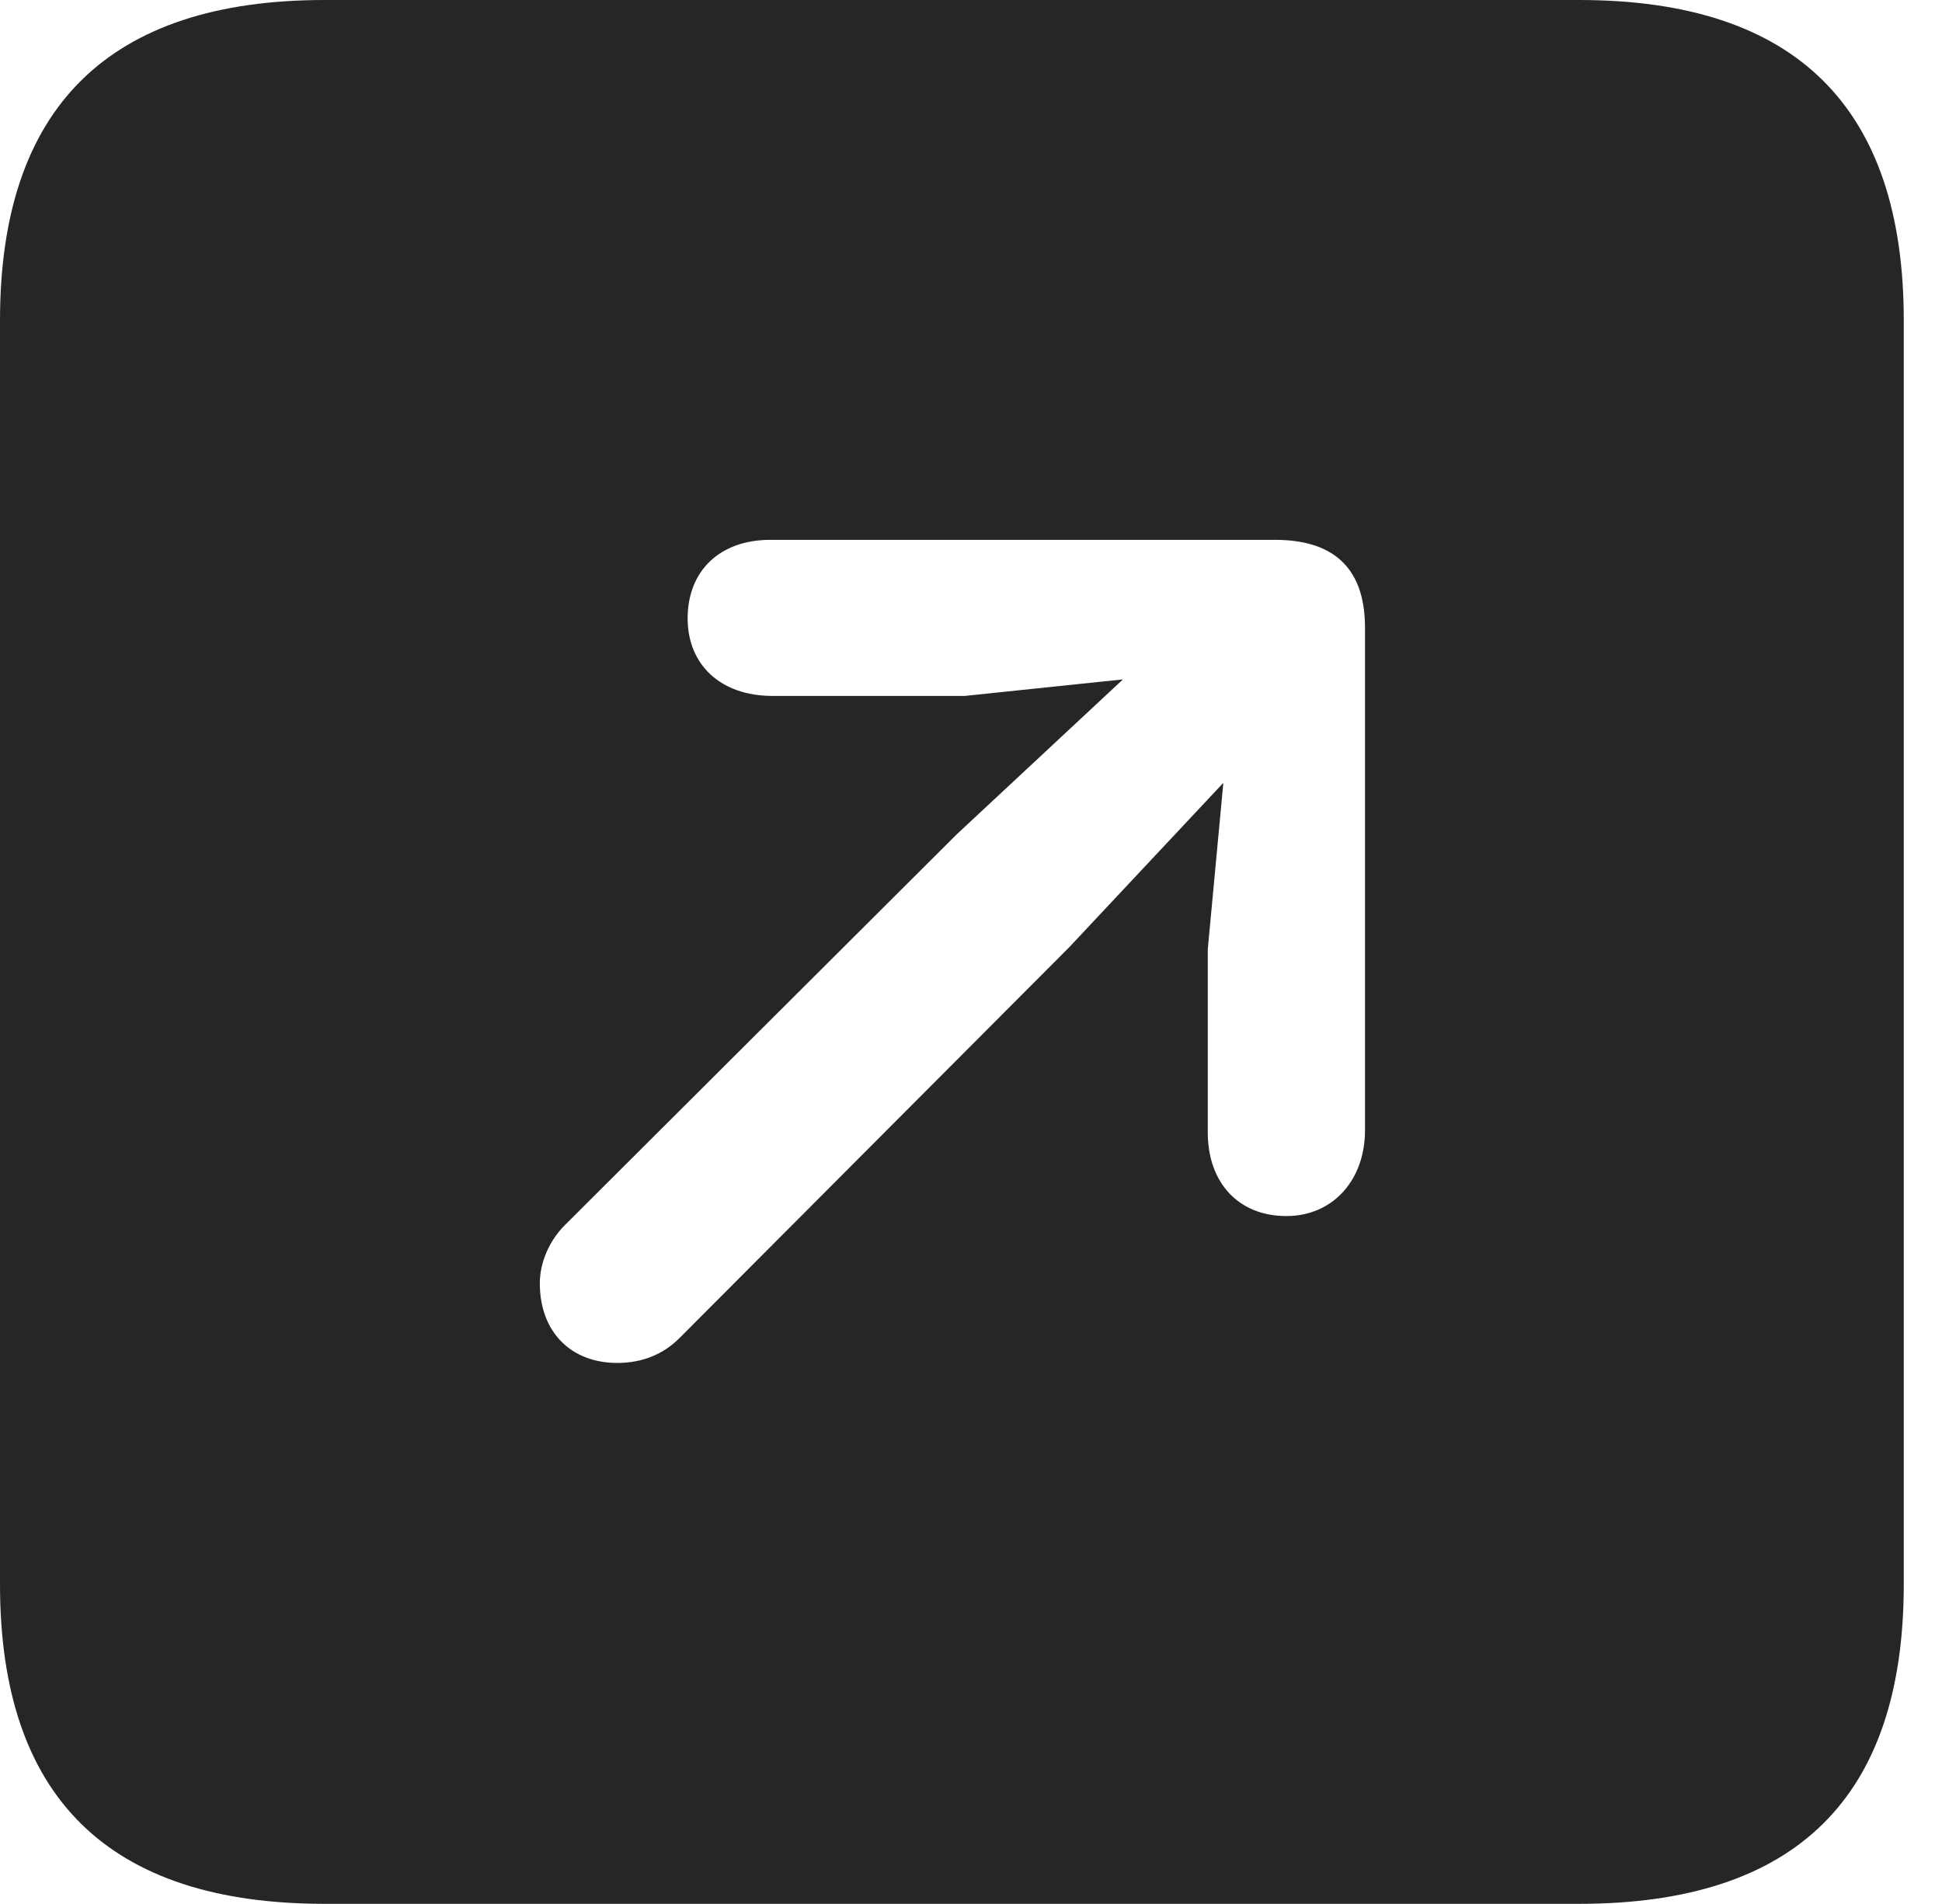 <?xml version="1.0" encoding="UTF-8"?>
<!--Generator: Apple Native CoreSVG 326-->
<!DOCTYPE svg
PUBLIC "-//W3C//DTD SVG 1.1//EN"
       "http://www.w3.org/Graphics/SVG/1.1/DTD/svg11.dtd">
<svg version="1.1" xmlns="http://www.w3.org/2000/svg" xmlns:xlink="http://www.w3.org/1999/xlink" viewBox="0 0 18.34 17.979">
 <g>
  <rect height="17.979" opacity="0" width="18.34" x="0" y="0"/>
  <path d="M17.979 3.027L17.979 14.961C17.979 16.973 16.963 17.979 14.912 17.979L3.066 17.979C1.025 17.979 0 16.973 0 14.961L0 3.027C0 1.016 1.025 0 3.066 0L14.912 0C16.963 0 17.979 1.016 17.979 3.027ZM7.275 5.098C6.797 5.098 6.494 5.391 6.494 5.84C6.494 6.279 6.807 6.572 7.295 6.572L9.111 6.572L10.605 6.416L9.033 7.881L5.332 11.572C5.186 11.719 5.098 11.924 5.098 12.119C5.098 12.578 5.391 12.871 5.83 12.871C6.074 12.871 6.27 12.783 6.416 12.637L10.098 8.945L11.553 7.393L11.406 8.965L11.406 10.693C11.406 11.172 11.699 11.484 12.148 11.484C12.588 11.484 12.891 11.143 12.891 10.674L12.891 5.928C12.891 5.332 12.559 5.098 12.041 5.098Z" fill="black" fill-opacity="0.85"/>
 </g>
</svg>
